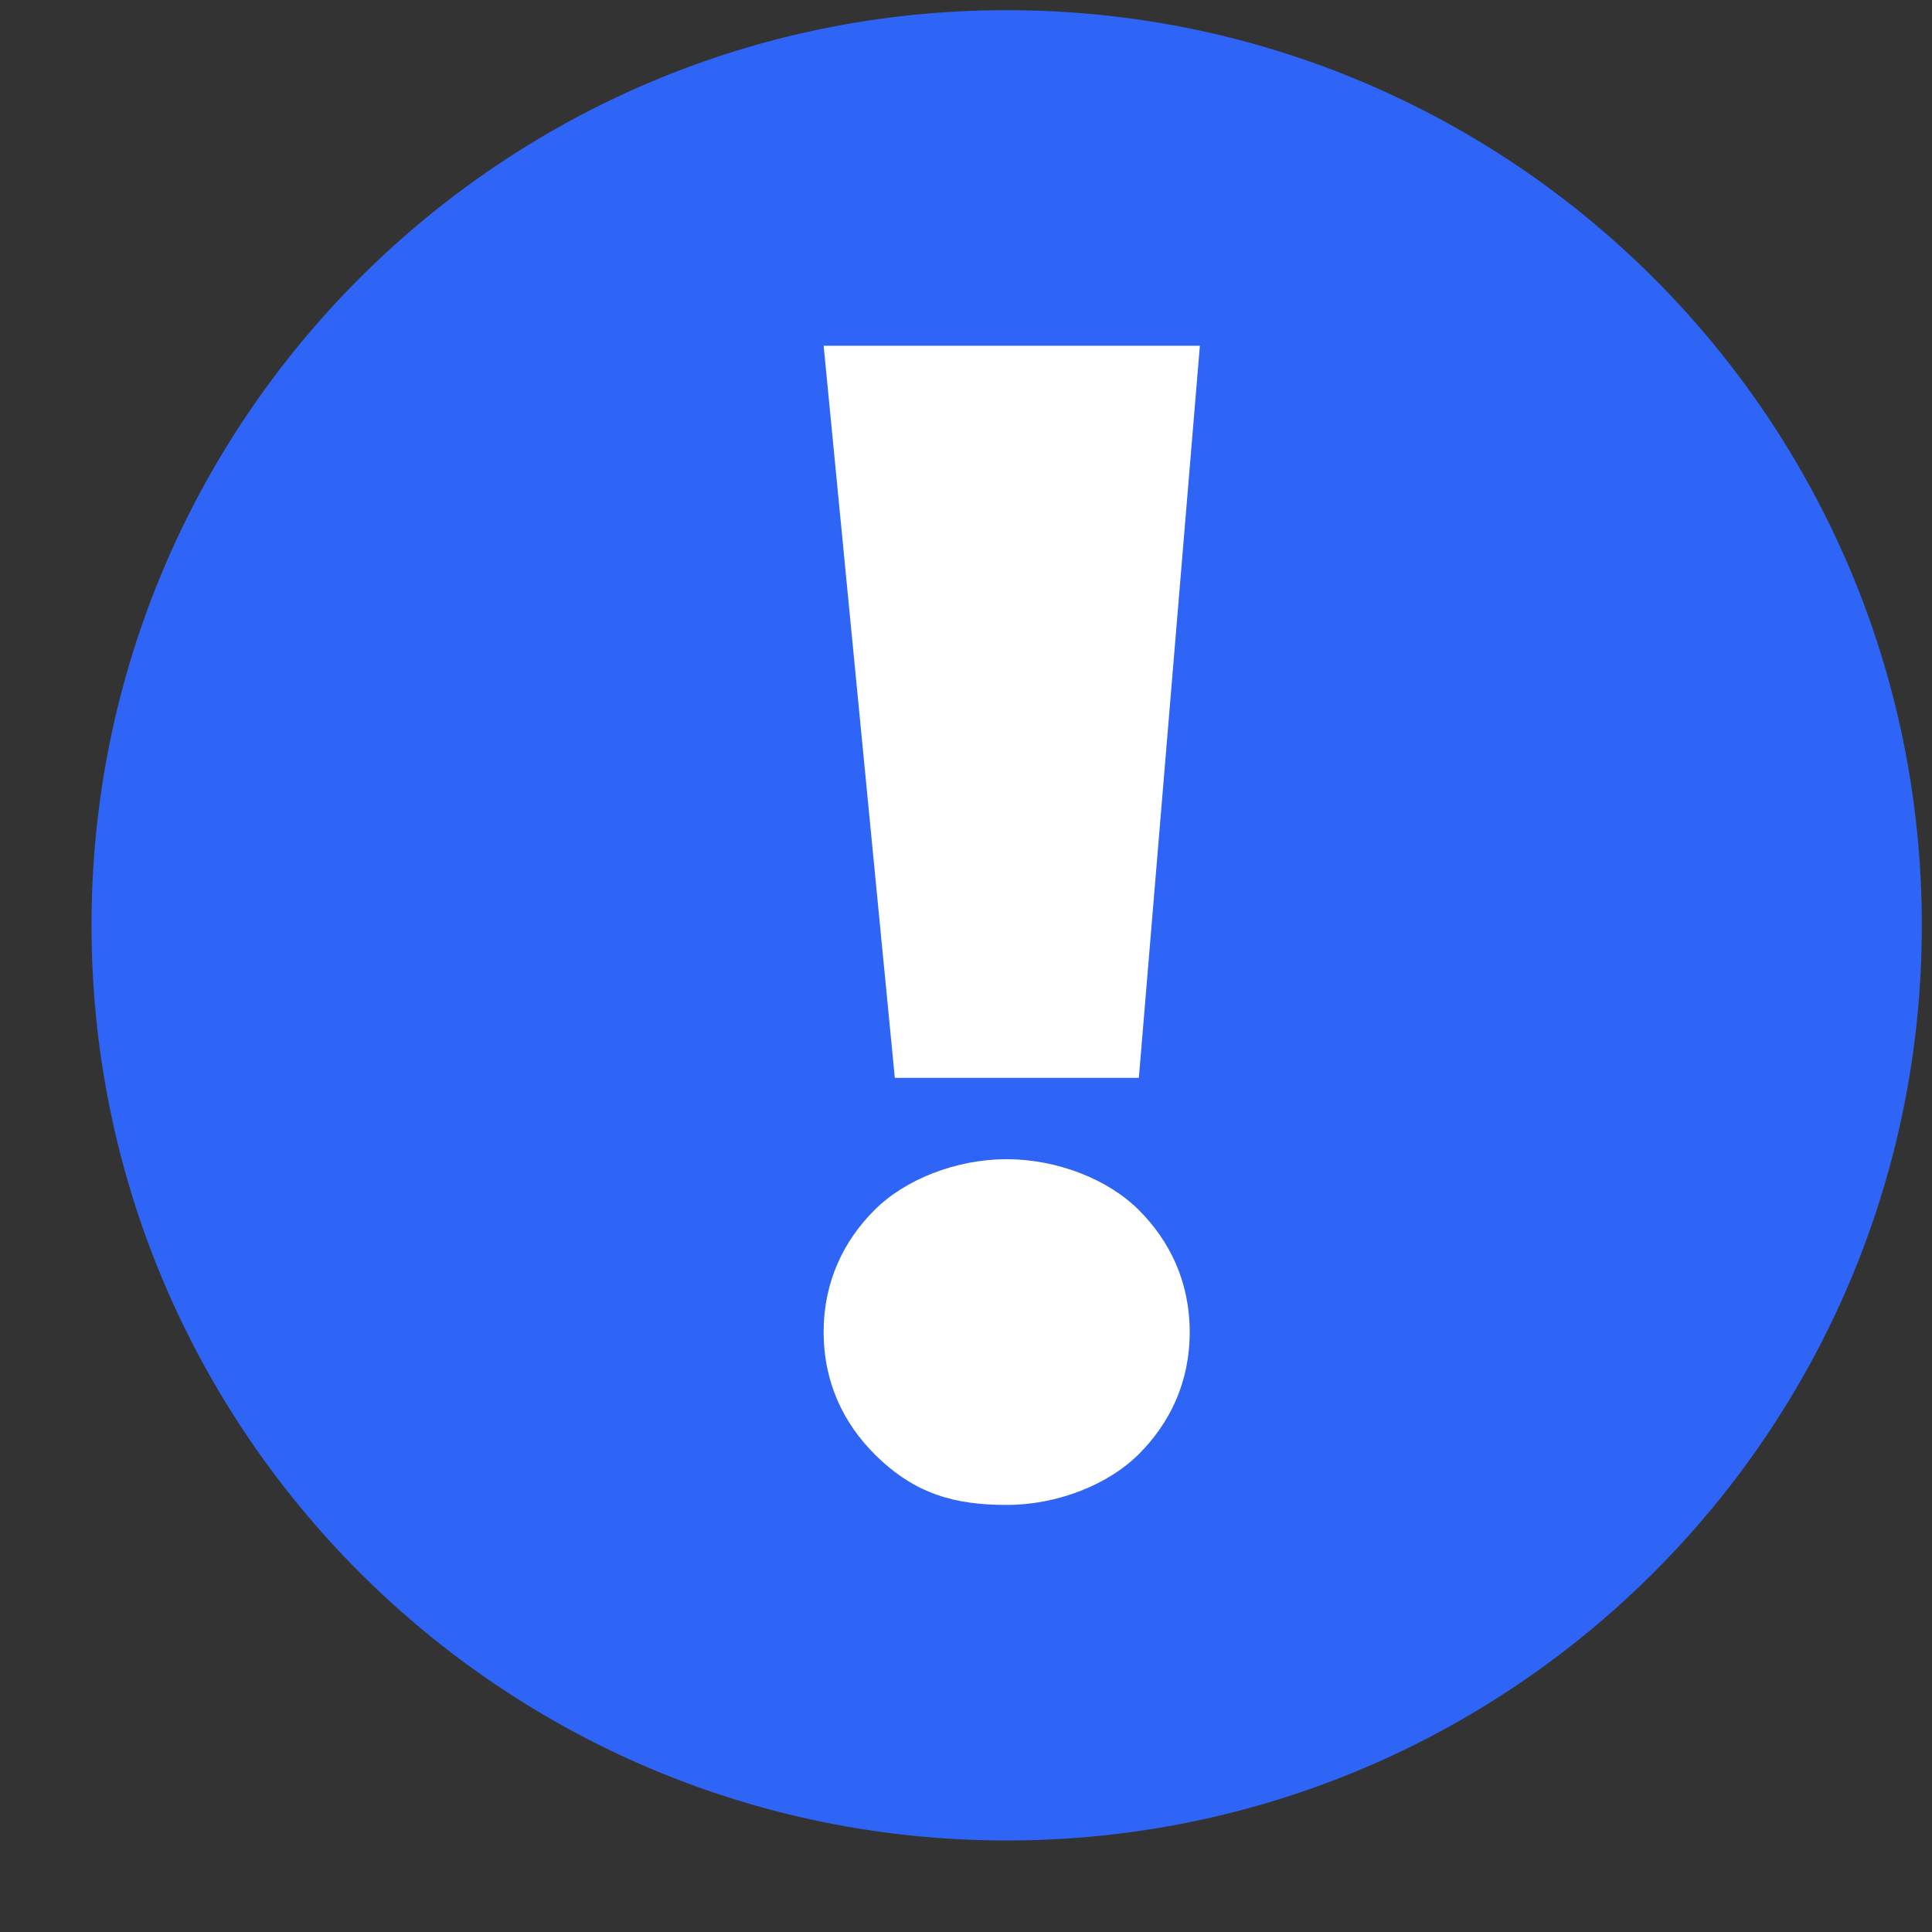 <svg width="19" height="19" viewBox="0 0 19 19" fill="none" xmlns="http://www.w3.org/2000/svg">
<rect x="0" y="0" width="19" height="19" fill="#333333" stroke="none"/>
<path d="M9.9 18.1C14.871 18.1 18.9 14.07 18.9 9.1C18.9 4.129 14.871 0.1 9.9 0.1C4.93 0.1 0.9 4.129 0.9 9.1C0.9 14.07 4.93 18.1 9.9 18.1Z" fill="#2F65F6"/>
<path d="M8.6 14.3C8.3 14 8.1 13.6 8.1 13.1C8.1 12.6 8.3 12.2 8.6 11.9C8.9 11.6 9.4 11.4 9.9 11.4C10.4 11.4 10.9 11.6 11.2 11.9C11.5 12.2 11.7 12.6 11.7 13.1C11.7 13.6 11.5 14 11.2 14.3C10.9 14.6 10.4 14.8 9.9 14.8C9.4 14.8 9 14.7 8.6 14.3ZM8.1 3.4H11.8L11.2 10.6H8.8L8.1 3.4Z" fill="white"/>
</svg>

